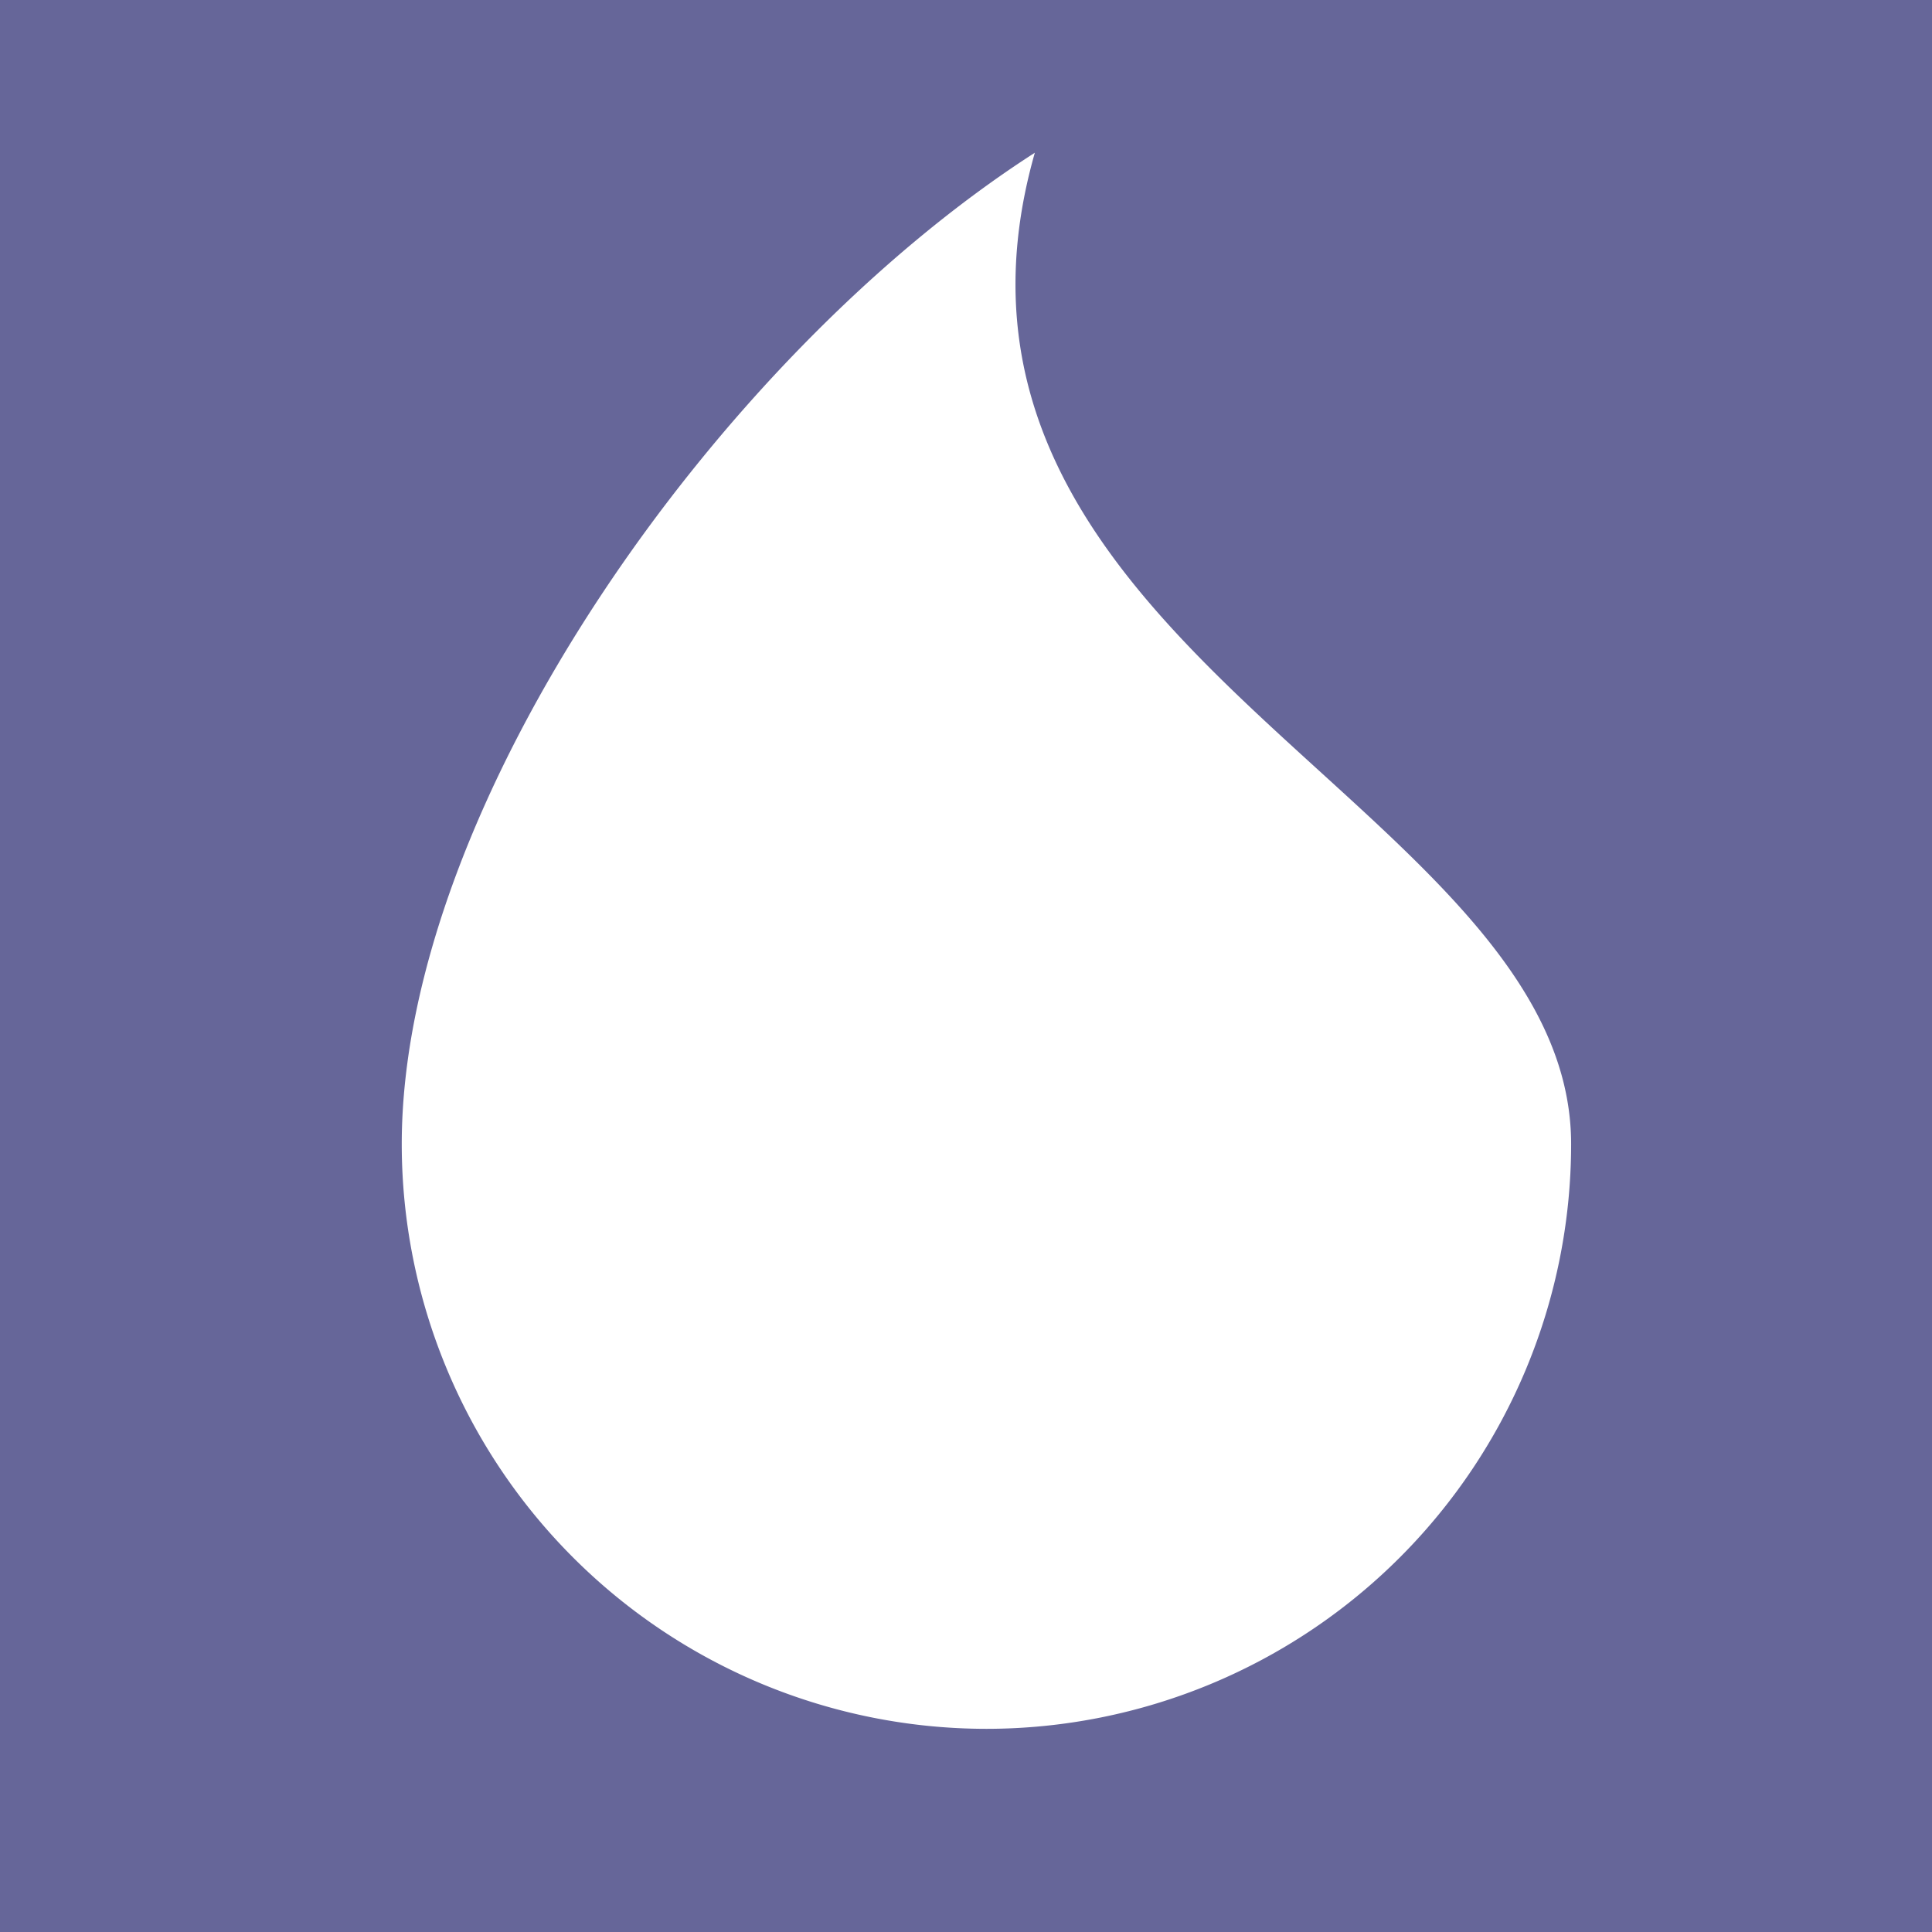 <svg viewBox="0 0 19 19" xmlns="http://www.w3.org/2000/svg" fill-rule="evenodd" clip-rule="evenodd" stroke-linejoin="round" stroke-miterlimit="1.414">
<defs>
	<style>.elixir-svg-background{fill:#669;}</style>
</defs>
<rect class="elixir-svg-background" width="19" height="19"/>
<path d="M10.177 1.502c-3.113 2-6.226 6.413-6.226 9.75a5.753 5.753 0 0 0 5.75 5.75 5.753 5.753 0 0 0 5.75-5.75c0-3.337-6.662-4.875-5.274-9.75z" fill="#fff"/>
</svg>